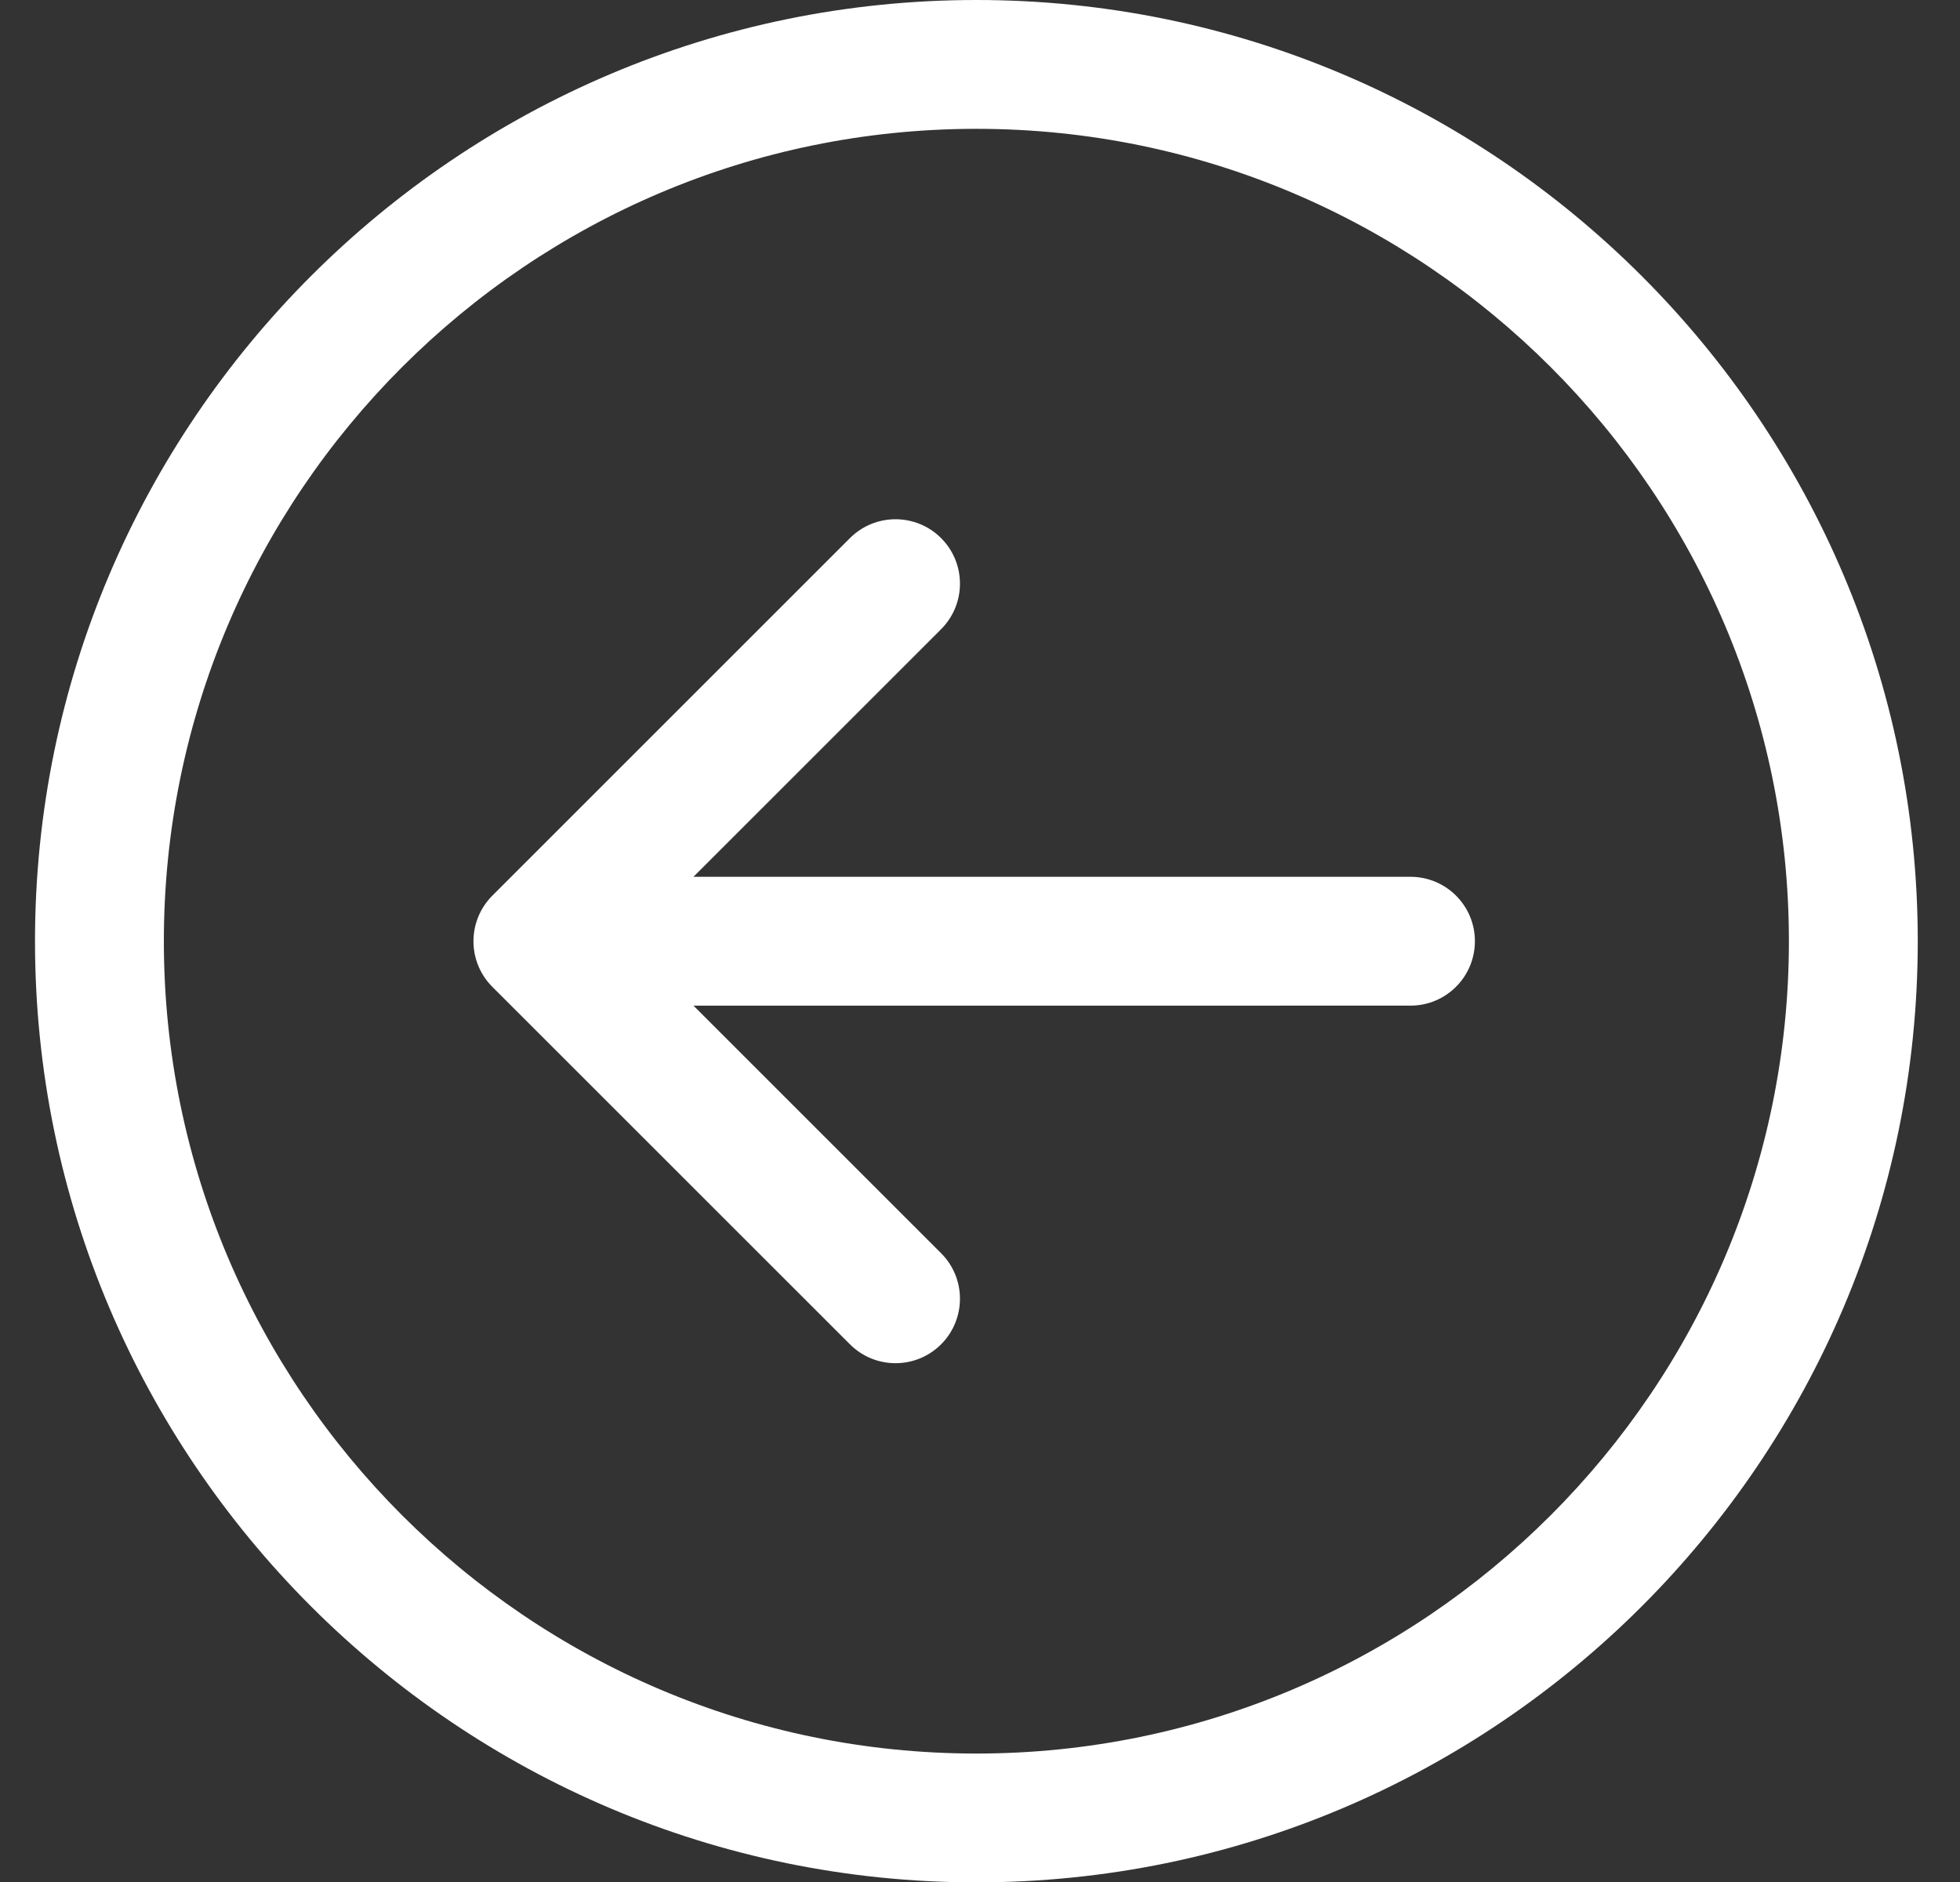 <?xml version="1.0" encoding="utf-8"?>
<!-- Generator: Adobe Illustrator 16.0.0, SVG Export Plug-In . SVG Version: 6.00 Build 0)  -->
<!DOCTYPE svg PUBLIC "-//W3C//DTD SVG 1.1//EN" "http://www.w3.org/Graphics/SVG/1.1/DTD/svg11.dtd">
<svg version="1.1" id="Capa_1" xmlns="http://www.w3.org/2000/svg" xmlns:xlink="http://www.w3.org/1999/xlink" x="0px" y="0px"
	 width="33.875px" height="32.54px" viewBox="5.275 0 33.875 32.54" enable-background="new 5.275 0 33.875 32.54"
	 xml:space="preserve">
<rect x="5.275" y="0" width="33.875" height="32.54" fill="#333333" stroke="none"/>
<g>
	<path fill="#FFFFFF" d="M22.15,32.54c8.971,0,16.27-7.299,16.27-16.27C38.419,7.299,31.121,0,22.15,0
		C13.179,0,5.88,7.299,5.88,16.27C5.88,25.241,13.179,32.54,22.15,32.54z M22.15,2.227c7.743,0,14.043,6.3,14.043,14.043
		s-6.3,14.043-14.043,14.043S8.107,24.013,8.107,16.27S14.407,2.227,22.15,2.227z"/>
	<path fill="#FFFFFF" d="M19.965,23.239c0.435,0.435,1.14,0.435,1.575,0c0.435-0.436,0.435-1.141,0-1.575l-4.279-4.279l12.392-0.001
		c0.615,0,1.113-0.499,1.113-1.114c0-0.615-0.498-1.113-1.113-1.113L17.26,15.157l4.28-4.28c0.435-0.435,0.435-1.14,0-1.575
		c-0.217-0.217-0.502-0.326-0.788-0.326c-0.285,0-0.57,0.109-0.787,0.326l-6.181,6.181c-0.209,0.209-0.326,0.492-0.326,0.788
		s0.117,0.579,0.326,0.788L19.965,23.239z"/>
</g>
</svg>
